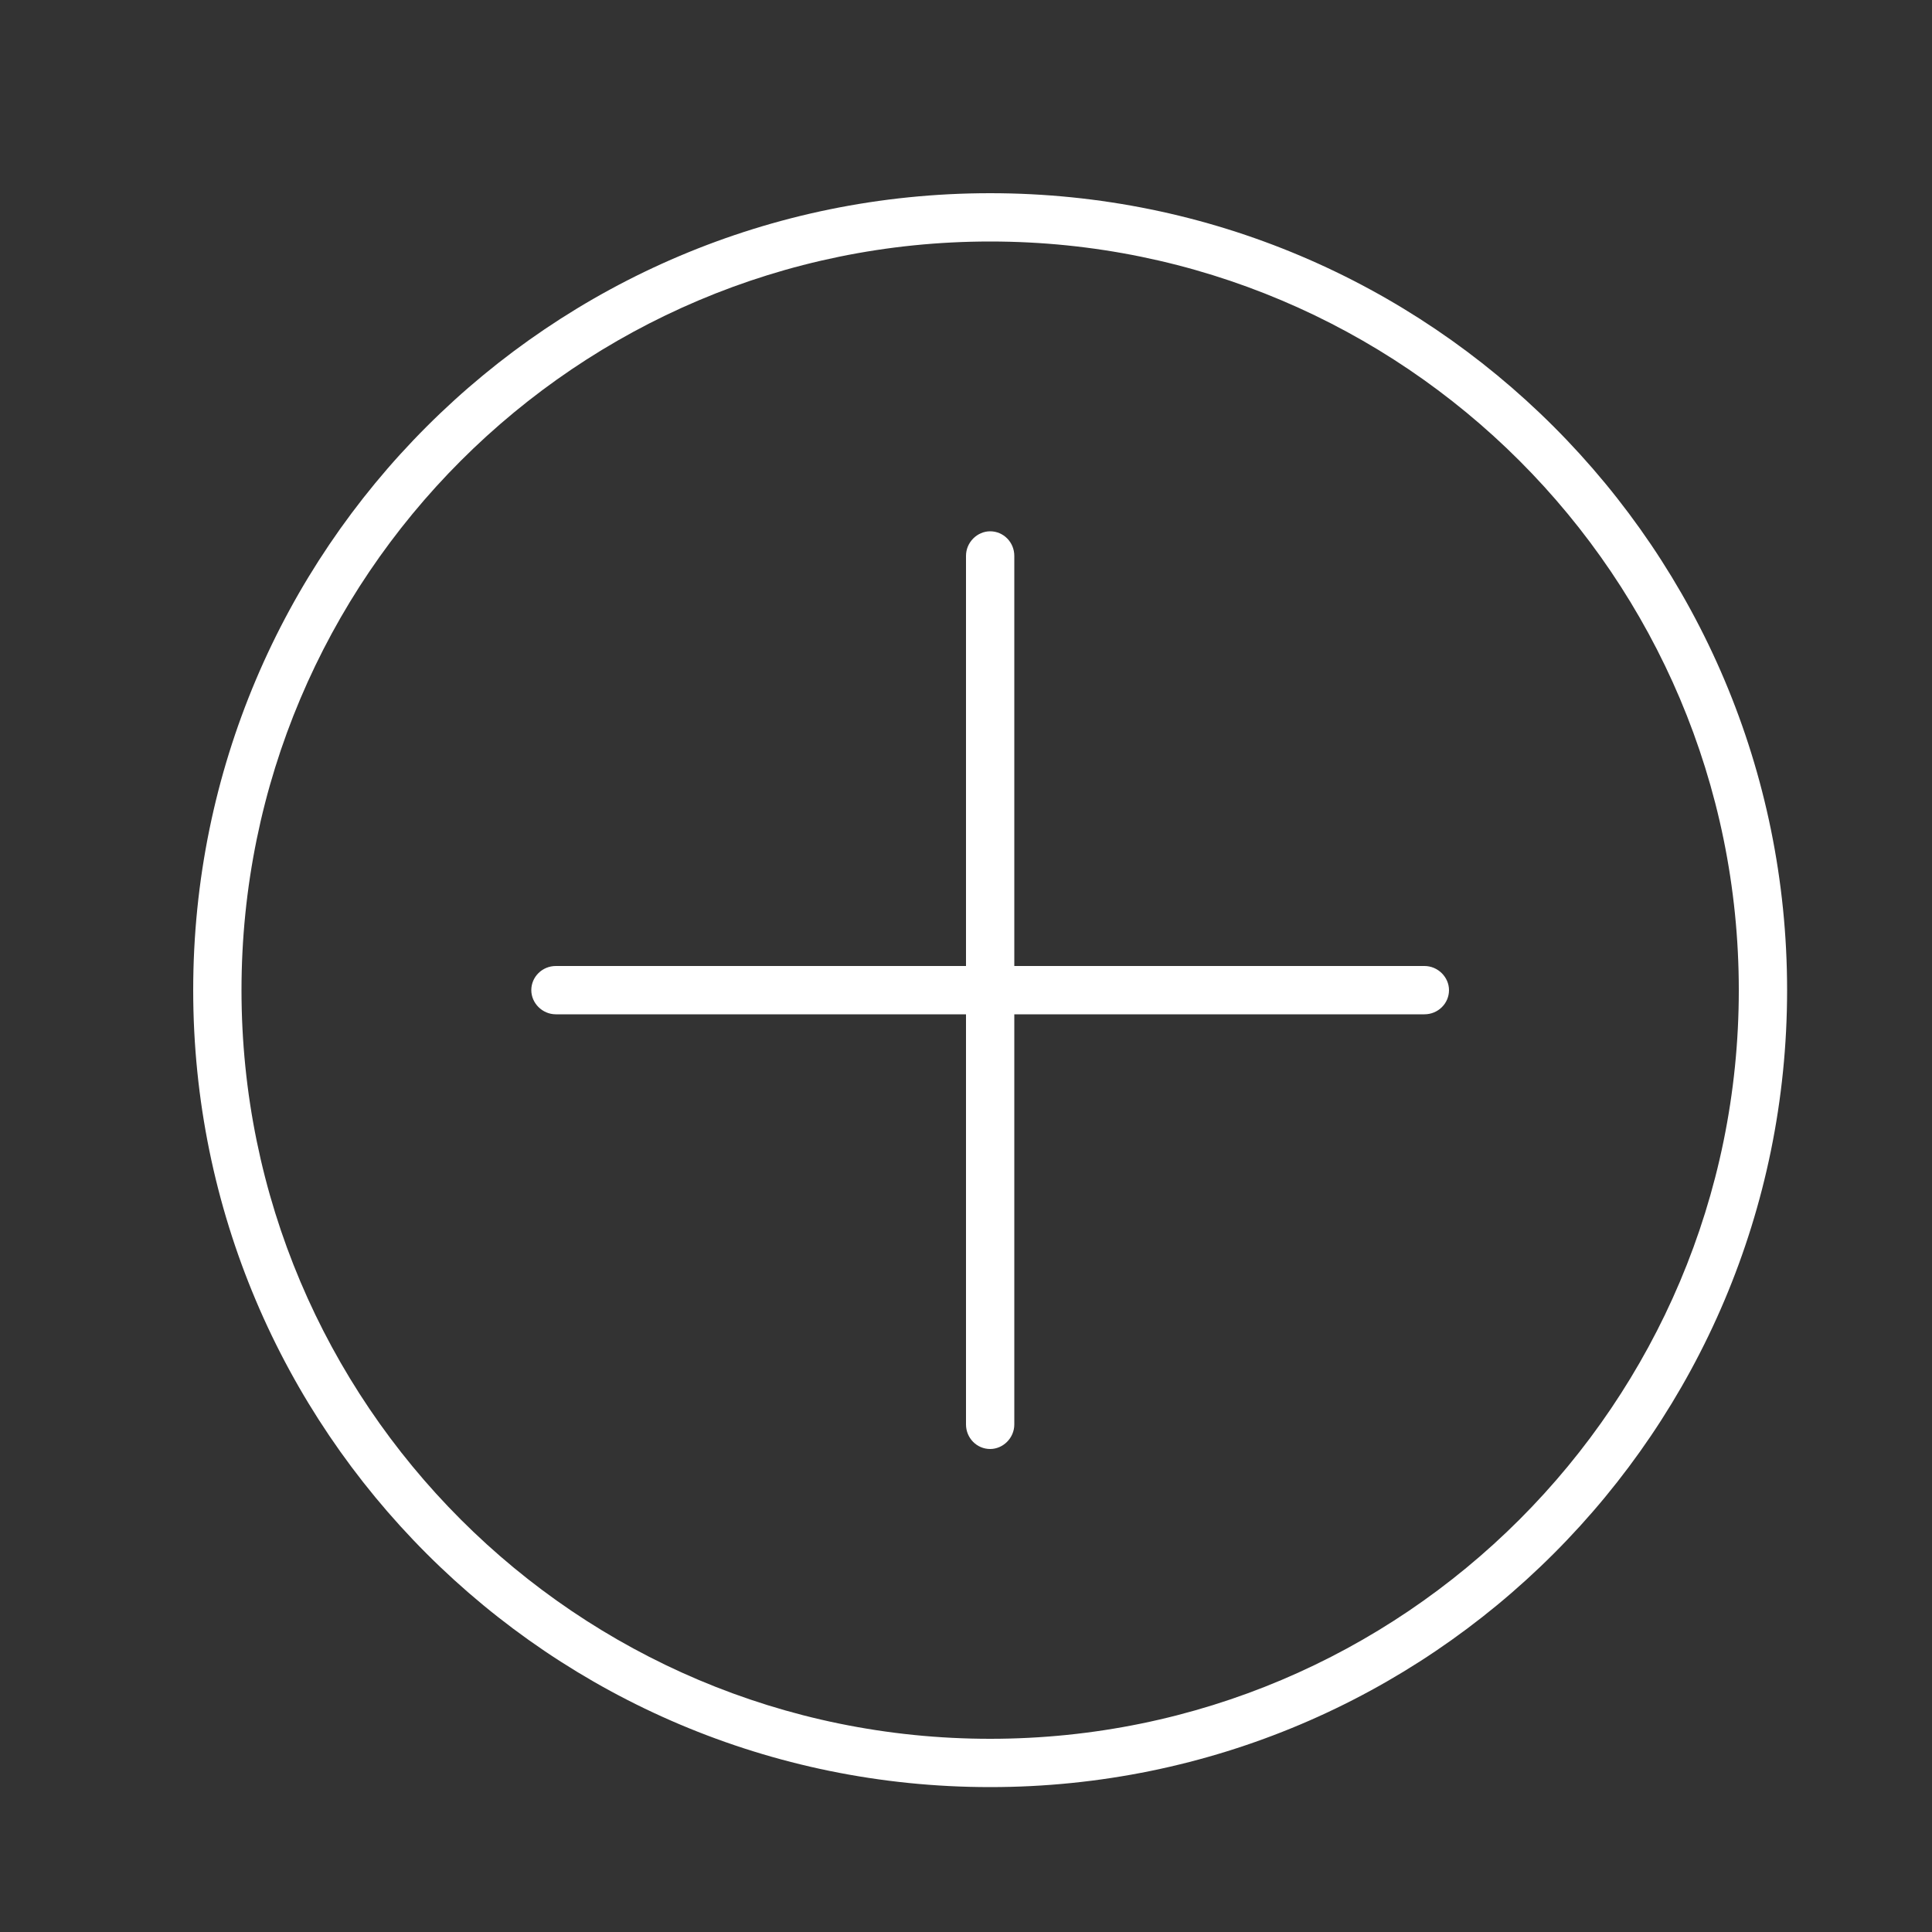 <?xml version="1.0" encoding="UTF-8" standalone="no"?>
<svg width="40px" height="40px" viewBox="0 0 40 40" version="1.1" xmlns="http://www.w3.org/2000/svg" xmlns:xlink="http://www.w3.org/1999/xlink" xmlns:sketch="http://www.bohemiancoding.com/sketch/ns">
    <rect x="0" y="0" width="40" height="40" fill="#333333" stroke="none"/>
    <!-- Generator: Sketch 3.2.2 (9983) - http://www.bohemiancoding.com/sketch -->
    <title>add_hover</title>
    <desc>Created with Sketch.</desc>
    <defs></defs>
    <g id="save-svg" stroke="none" stroke-width="1" fill="none" fill-rule="evenodd" sketch:type="MSPage">
        <g id="add_hover" sketch:type="MSArtboardGroup">
            <g id="icon_add-user-fill" sketch:type="MSLayerGroup">
                <rect id="Padding" sketch:type="MSShapeGroup" x="0" y="0" width="40" height="40"></rect>
                <path d="M21,20 L21,11.508 C21,11.227 20.776,11 20.5,11 C20.232,11 20,11.228 20,11.508 L20,20 L11.508,20 C11.227,20 11,20.224 11,20.5 C11,20.768 11.228,21 11.508,21 L20,21 L20,29.492 C20,29.773 20.224,30 20.5,30 C20.768,30 21,29.772 21,29.492 L21,21 L29.492,21 C29.773,21 30,20.776 30,20.5 C30,20.232 29.772,20 29.492,20 L21,20 Z M20.5,37 C29.613,37 37,29.613 37,20.5 C37,11.387 29.613,4 20.5,4 C11.387,4 4,11.387 4,20.5 C4,29.613 11.387,37 20.5,37 Z M20.5,36 C29.06,36 36,29.06 36,20.5 C36,11.94 29.06,5 20.5,5 C11.94,5 5,11.94 5,20.5 C5,29.06 11.94,36 20.5,36 Z" id="Oval-43" fill="#FFFFFF" sketch:type="MSShapeGroup"></path>
            </g>
        </g>
    </g>
</svg>
